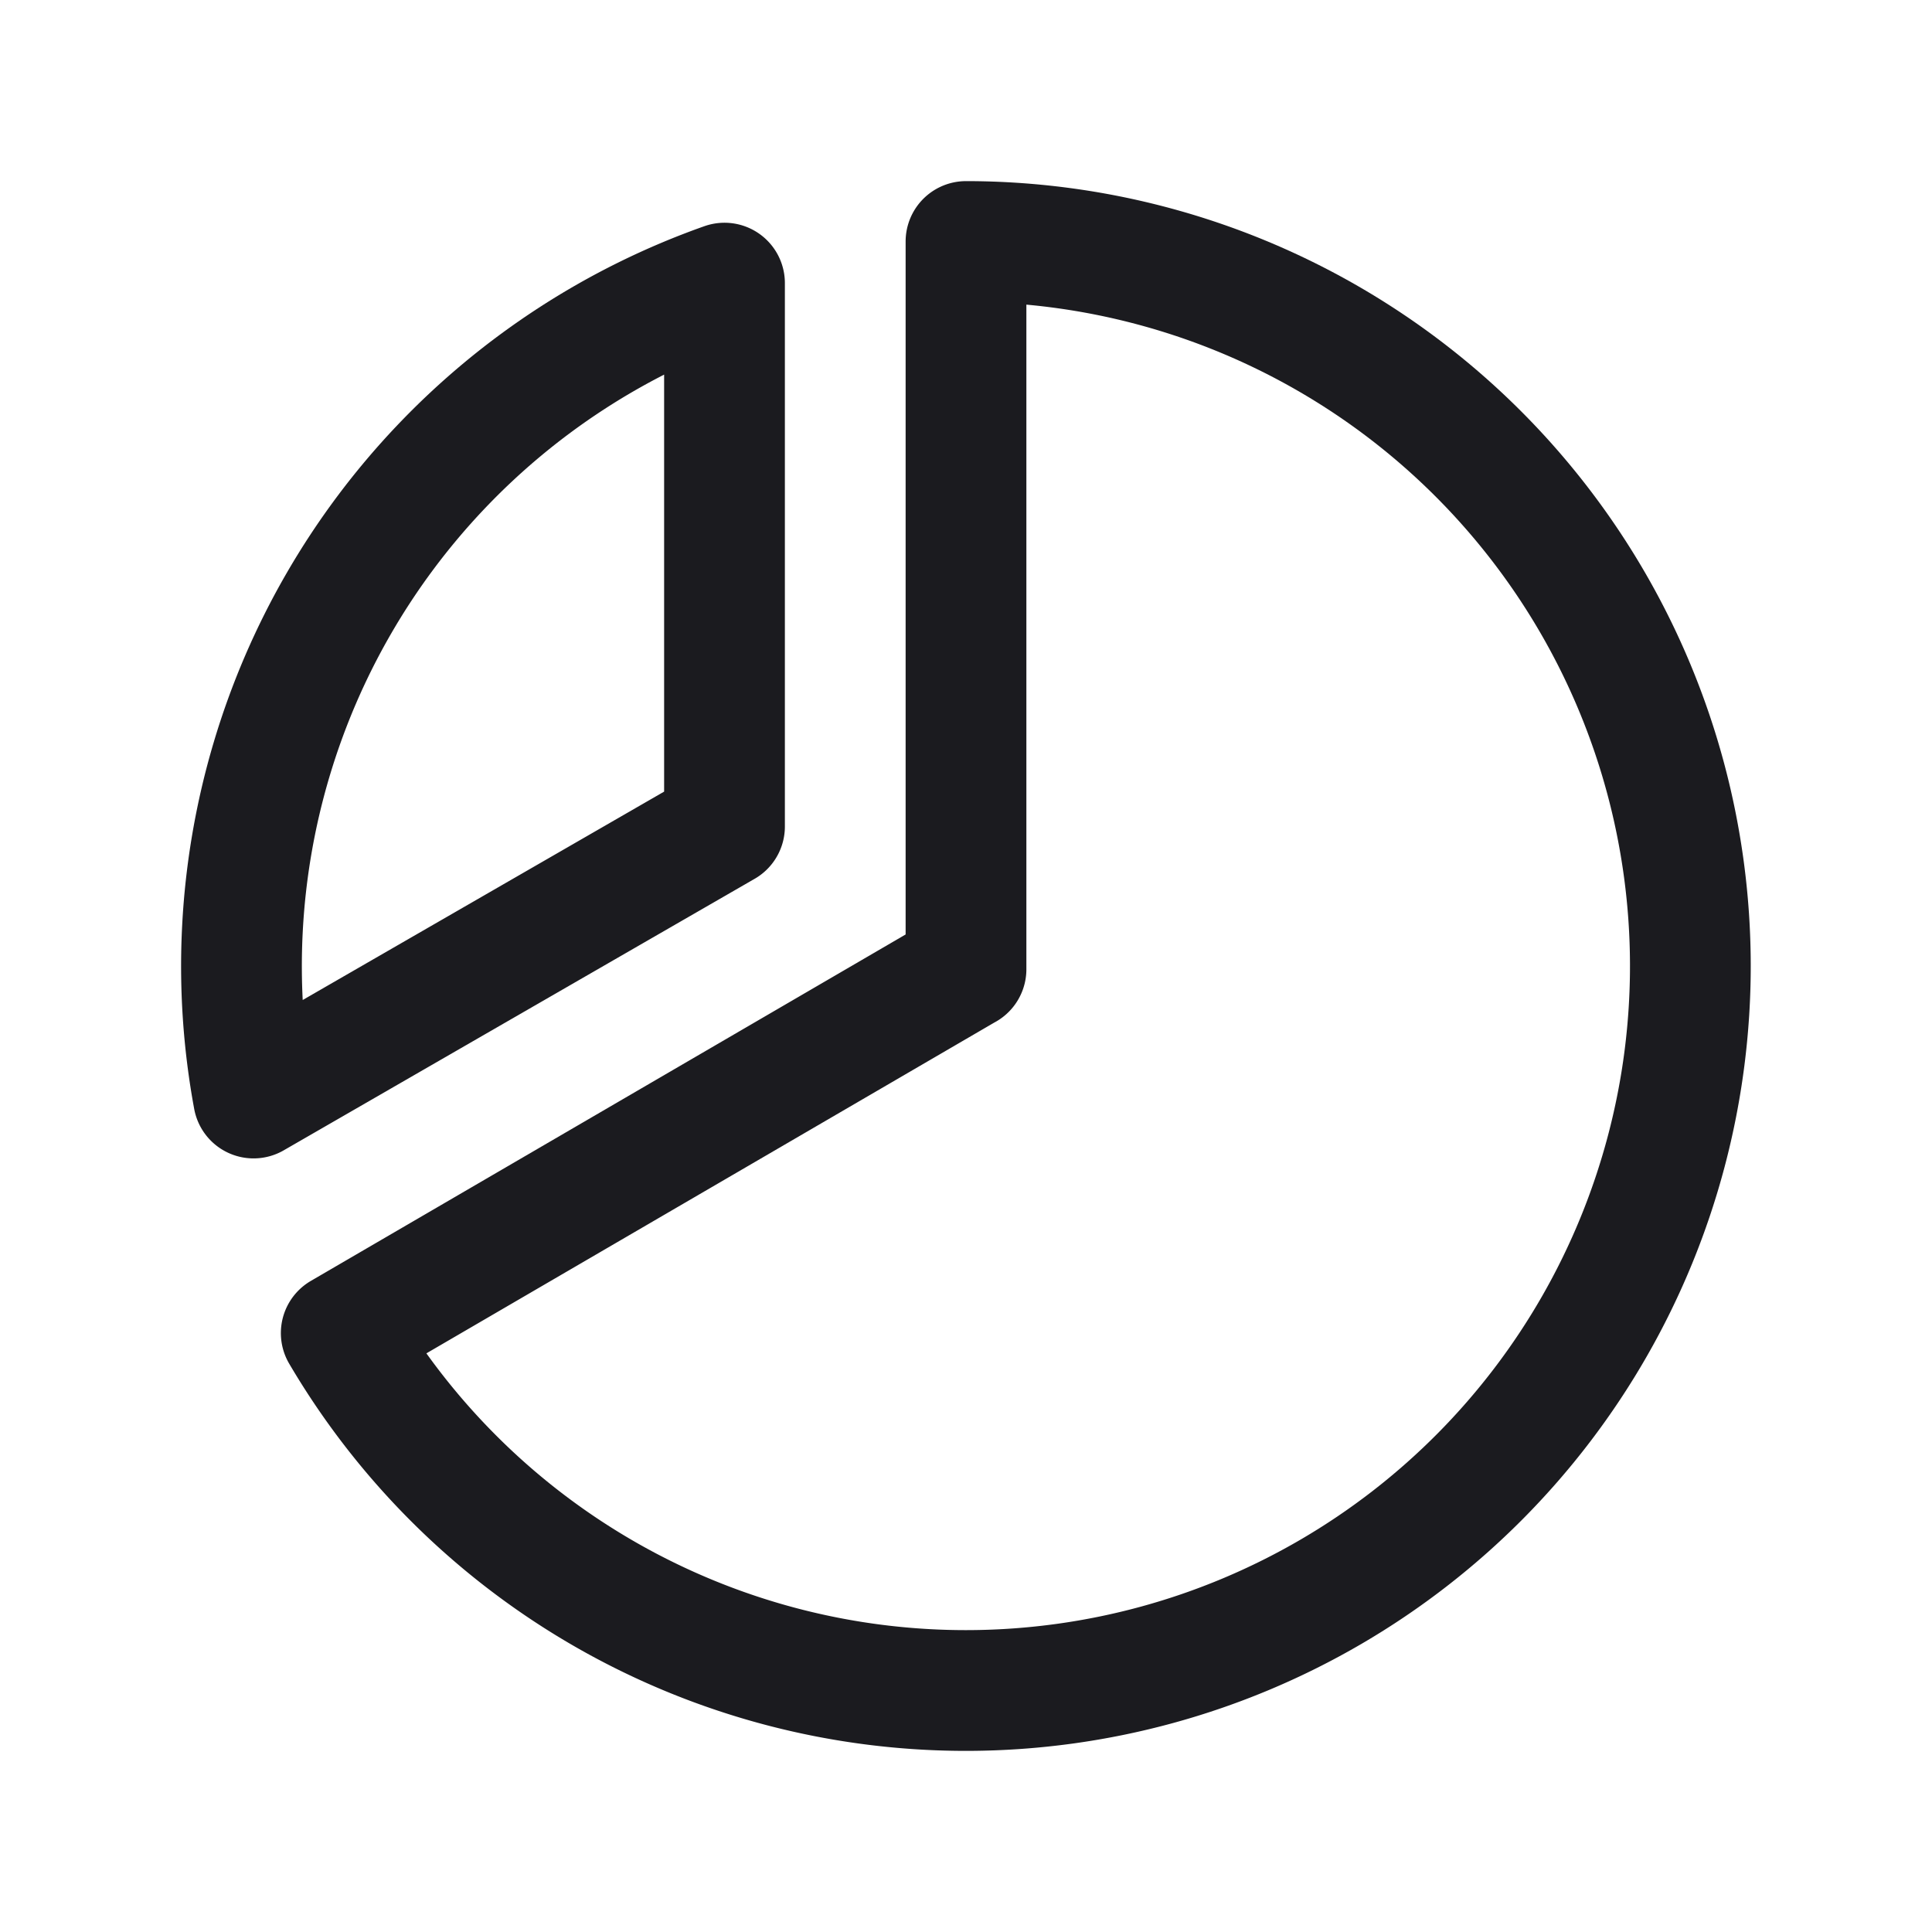<svg width="24" height="24" viewBox="0 0 24 24" fill="none" xmlns="http://www.w3.org/2000/svg">
  <path d="M3.15 13.64A9 9 0 0 1 9 3.517v6.75L3.15 13.64Z" stroke="#1B1B1F" stroke-width="1.5" stroke-linecap="round" stroke-linejoin="round"/>
  <path d="M12 12.04V3a9 9 0 1 1-7.761 13.56l7.76-4.52Z" stroke="#1B1B1F" stroke-width="1.5" stroke-linecap="round" stroke-linejoin="round"/>
</svg>
